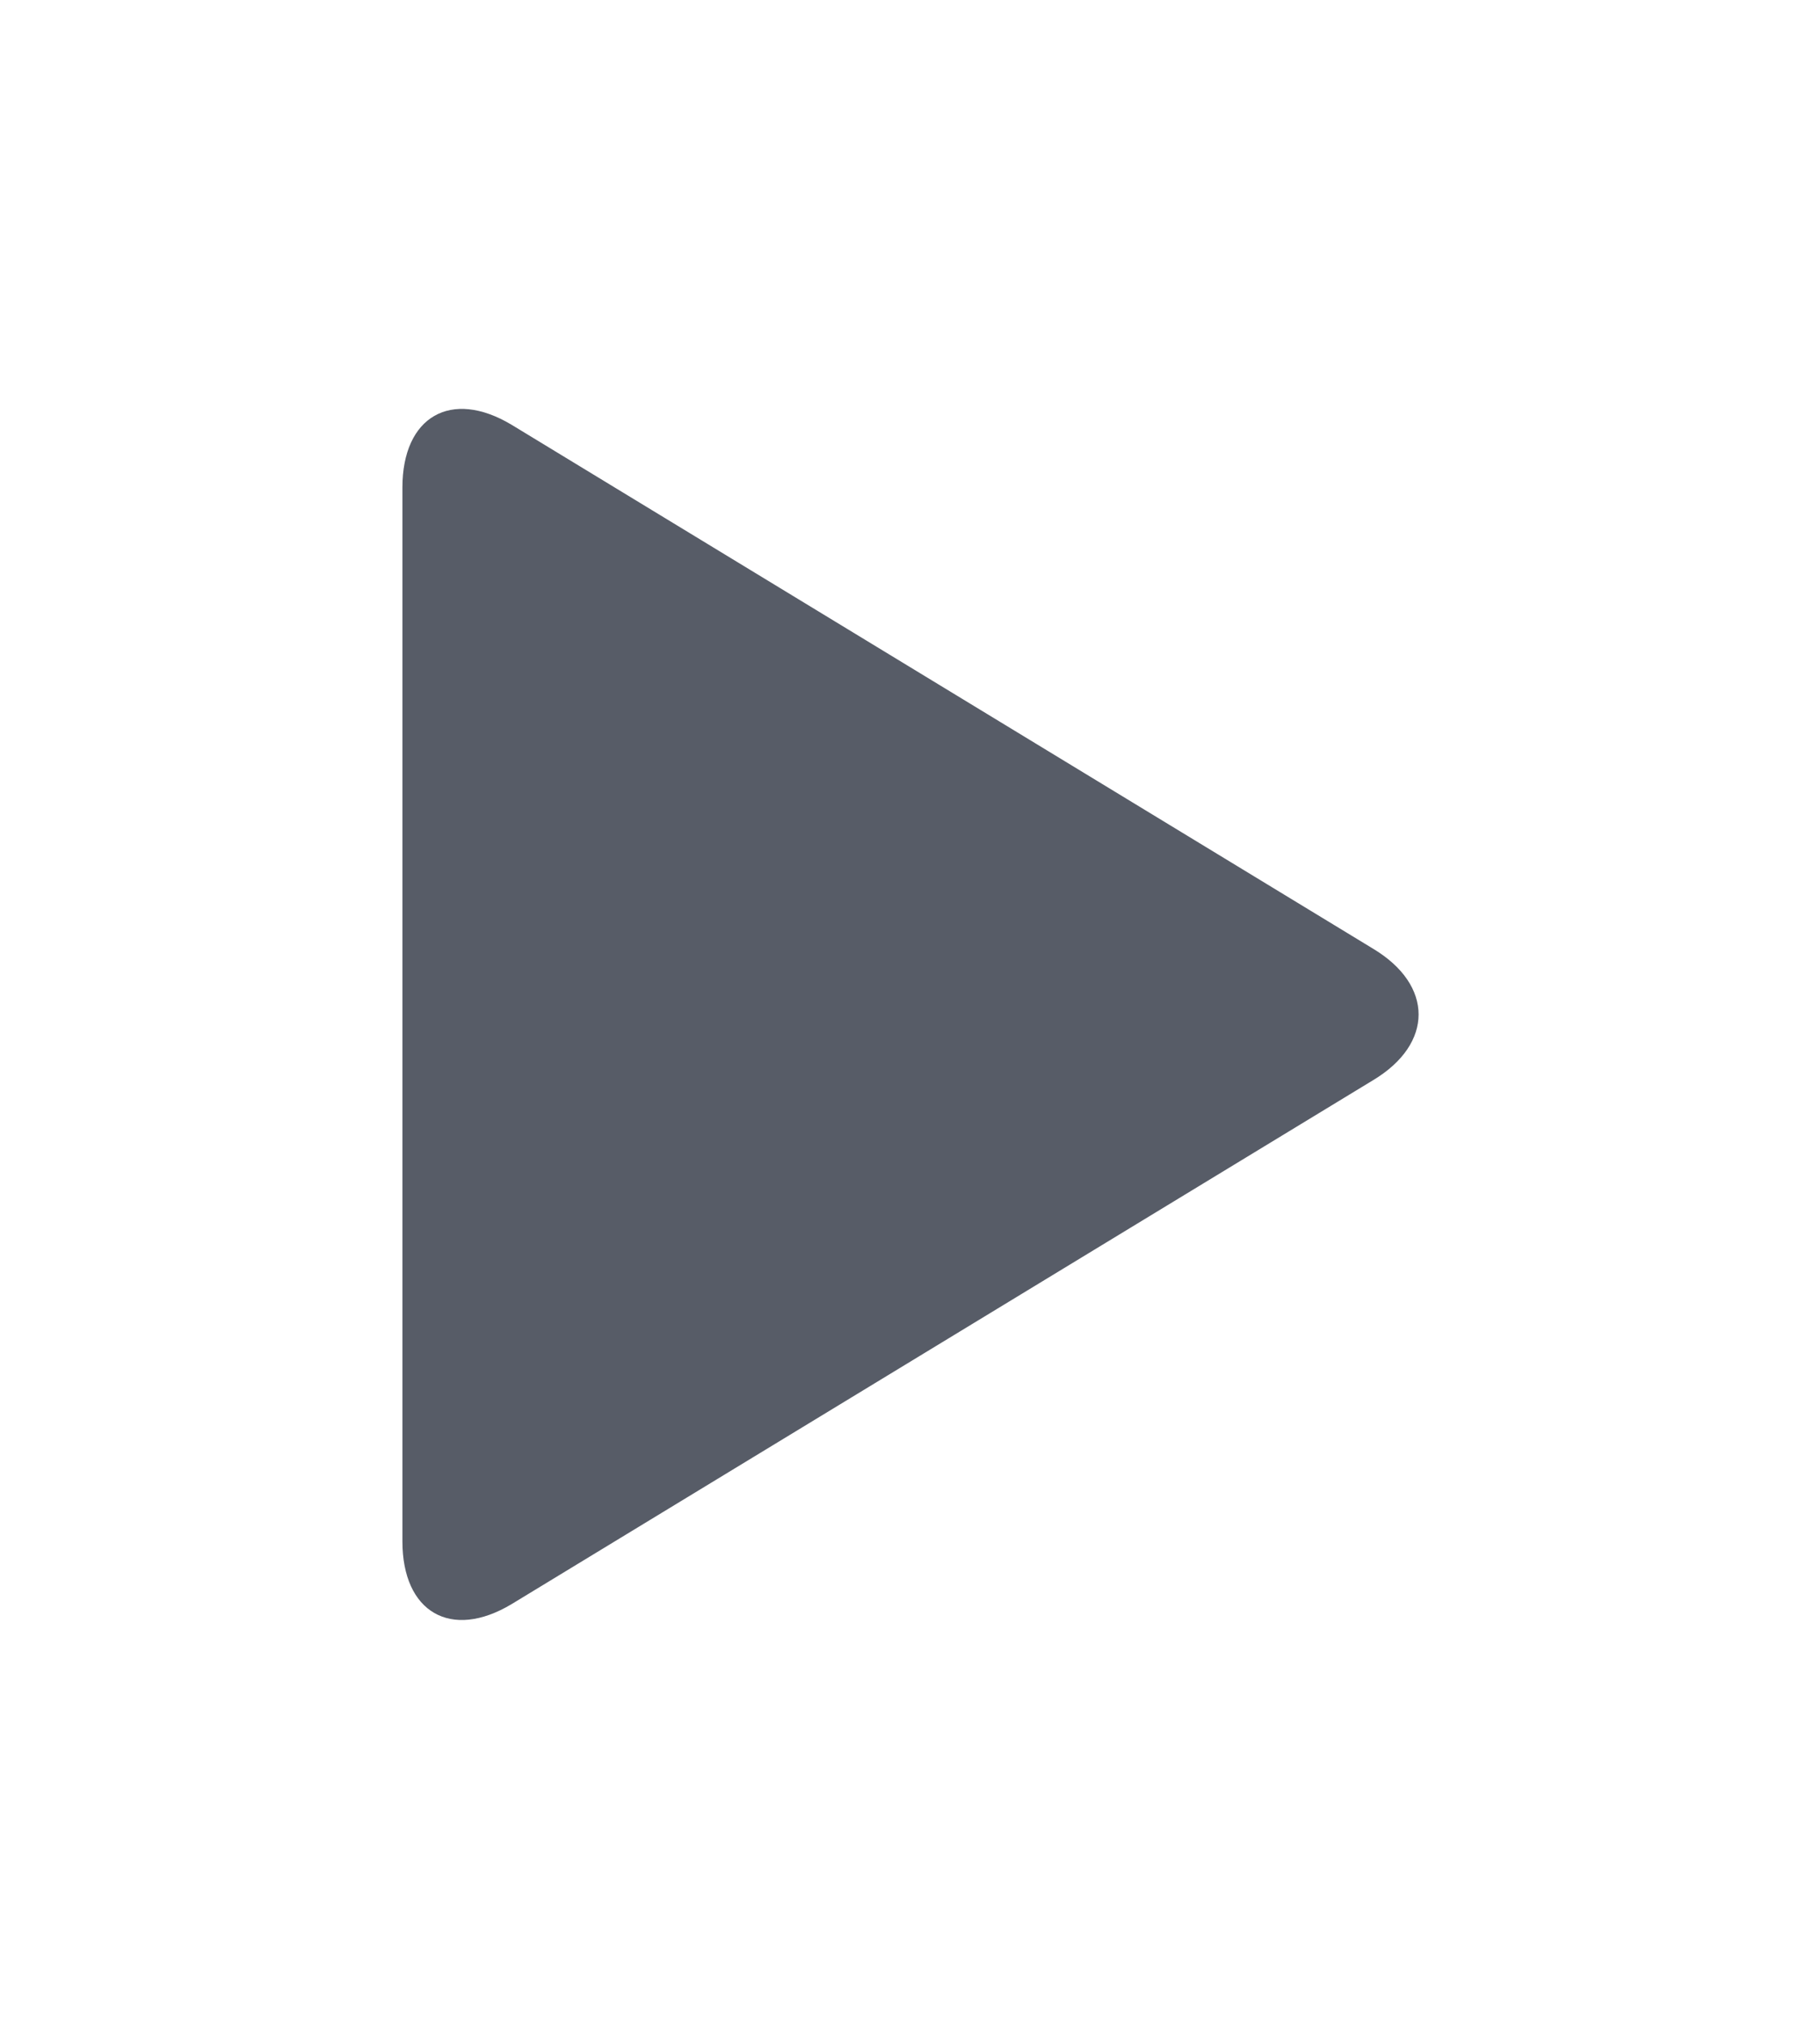 <svg xmlns="http://www.w3.org/2000/svg" viewBox="0 0 9 10" width="9" height="10">
	<style>
		tspan { white-space:pre }
		.shp0 { fill: #575c67 } 
	</style>
	<g id="== All ==">
		<g id="top panel">
			<g id="logo">
				<g id="icon">
					<path id="video1" class="shp0" d="M6.79 5.34L2.53 7.93C2.23 8.11 1.99 7.97 1.99 7.62L1.99 2.41C1.99 2.06 2.23 1.92 2.53 2.1L6.79 4.69C7.09 4.87 7.09 5.16 6.79 5.34Z" />
				</g>
			</g>
		</g>
	</g>
</svg>